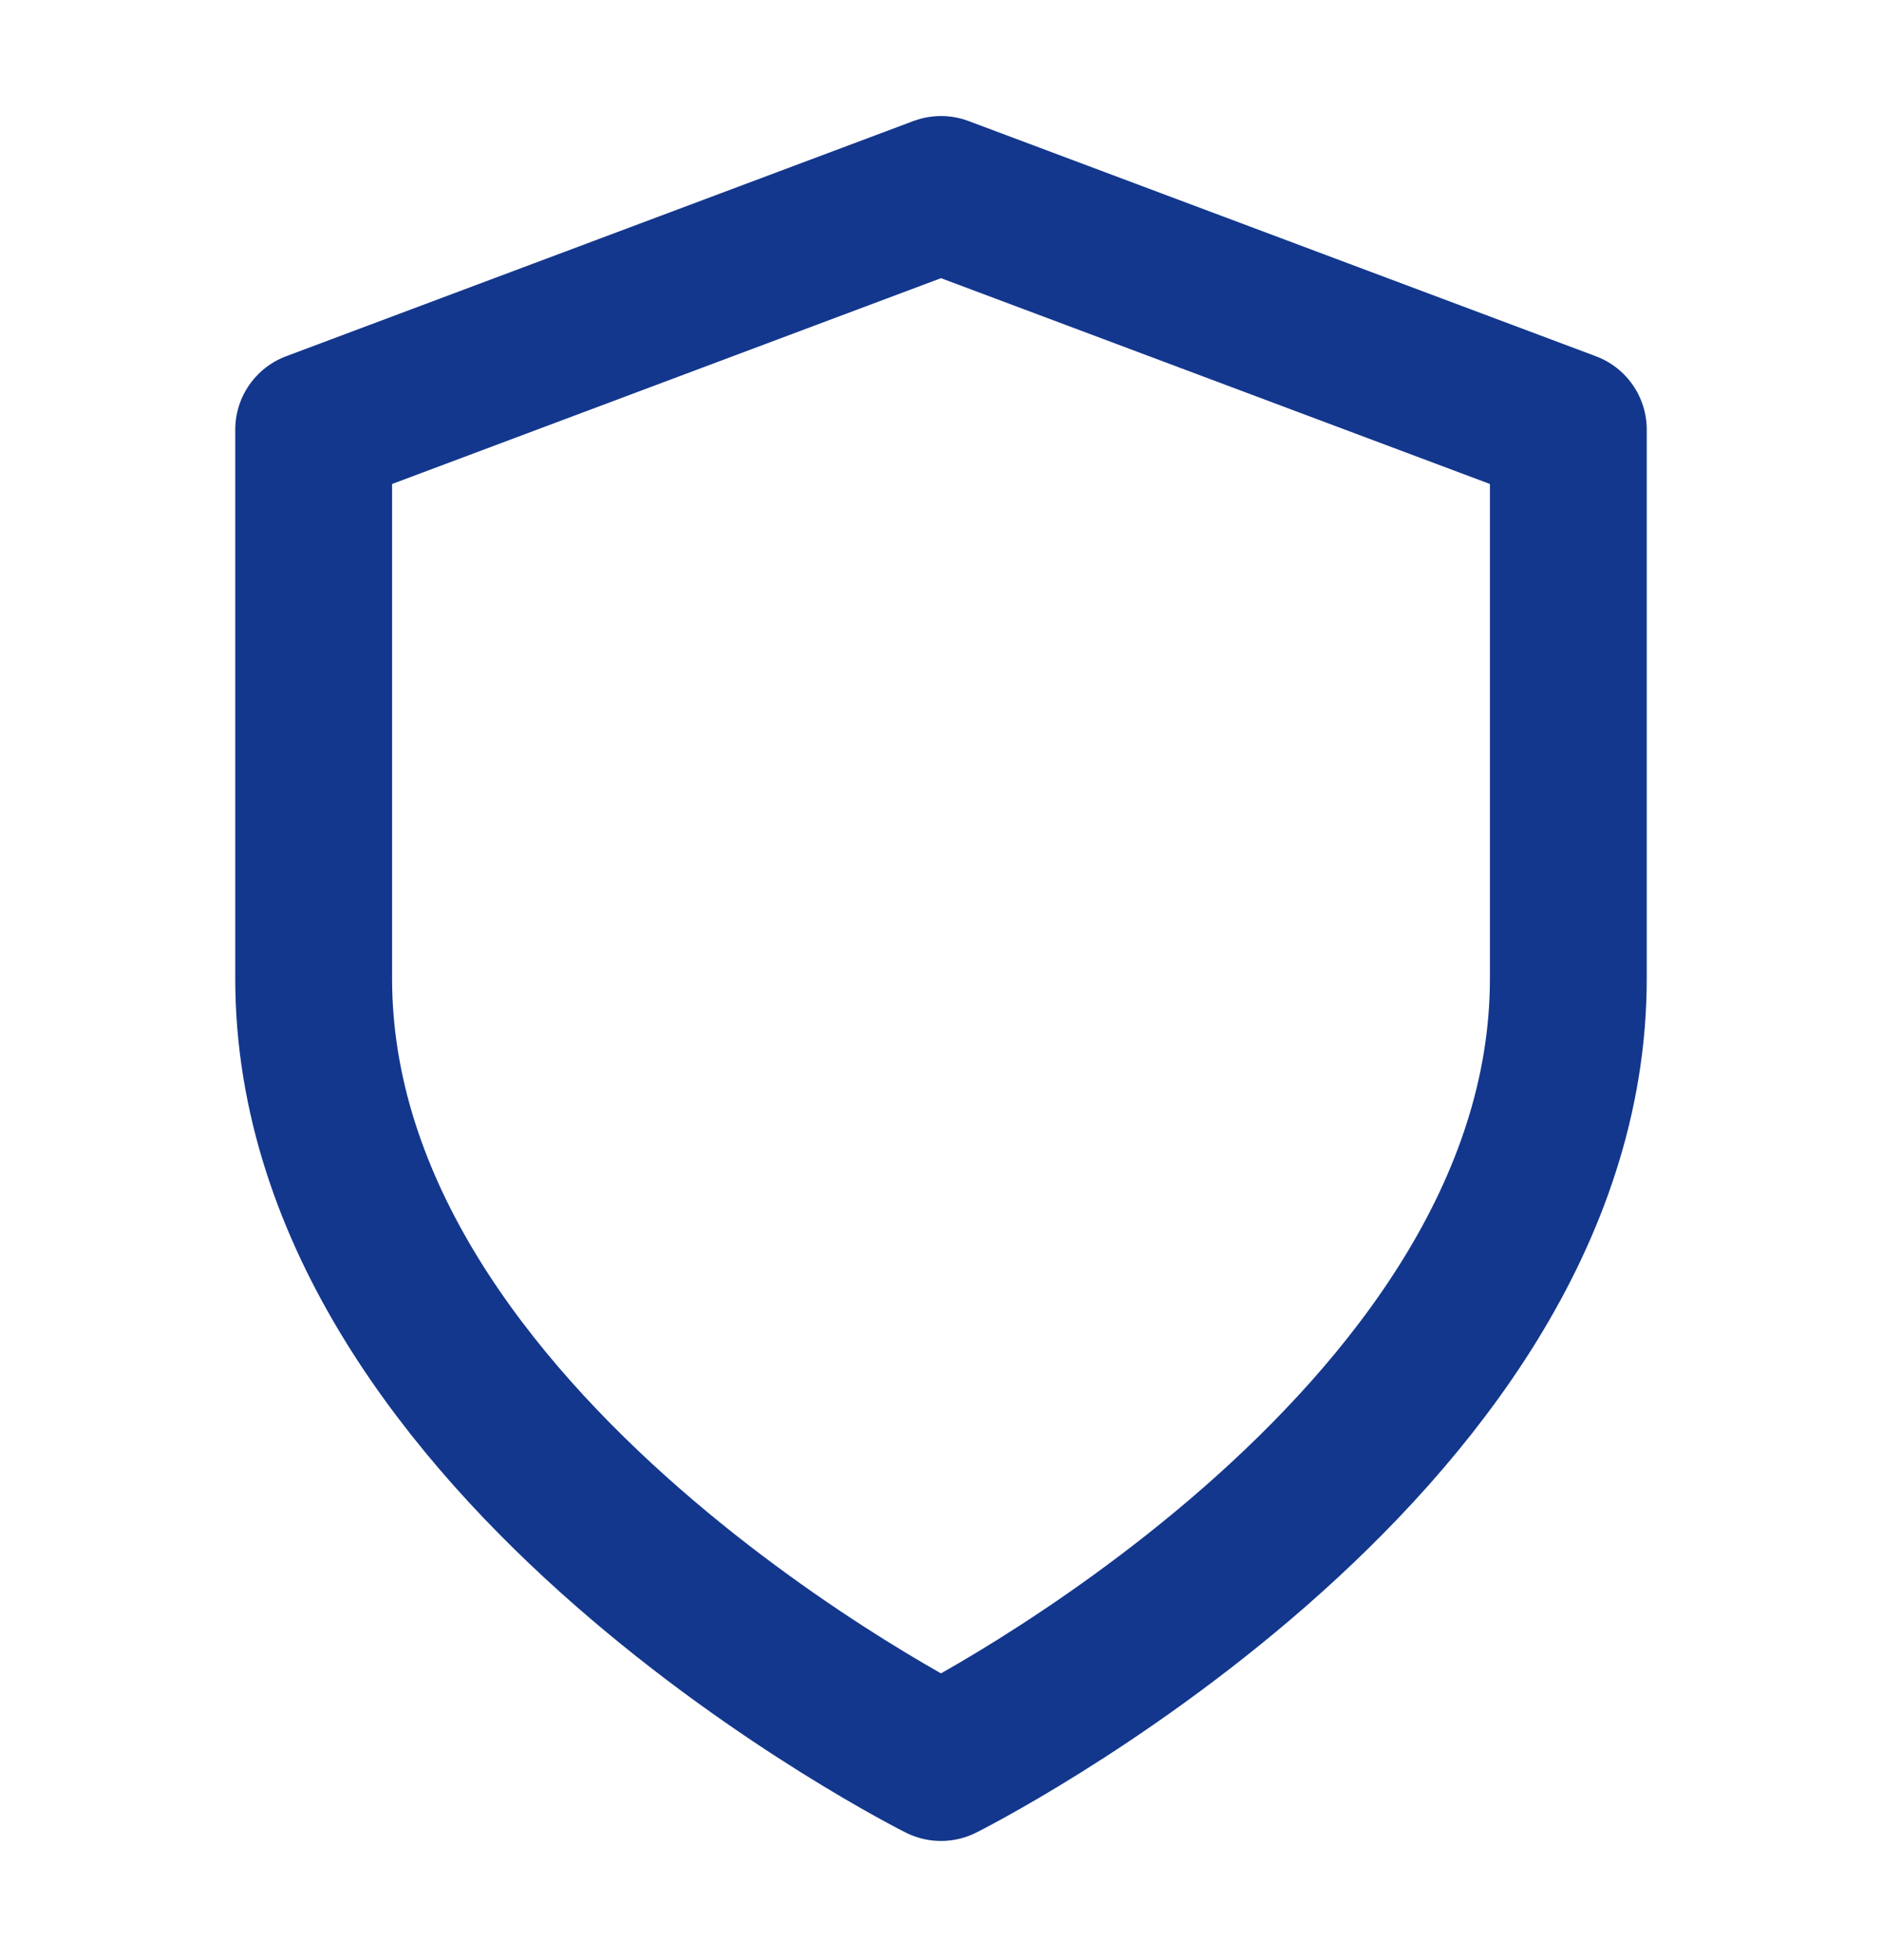 <svg width="24" height="25" viewBox="0 0 24 25" fill="none" xmlns="http://www.w3.org/2000/svg">
<path d="M12 22.48C12 22.48 20 18.48 20 12.48V5.48L12 2.48L4 5.48V12.48C4 18.48 12 22.48 12 22.48Z" stroke="#13378D" stroke-width="2" stroke-linecap="round" stroke-linejoin="round"/>
</svg>
